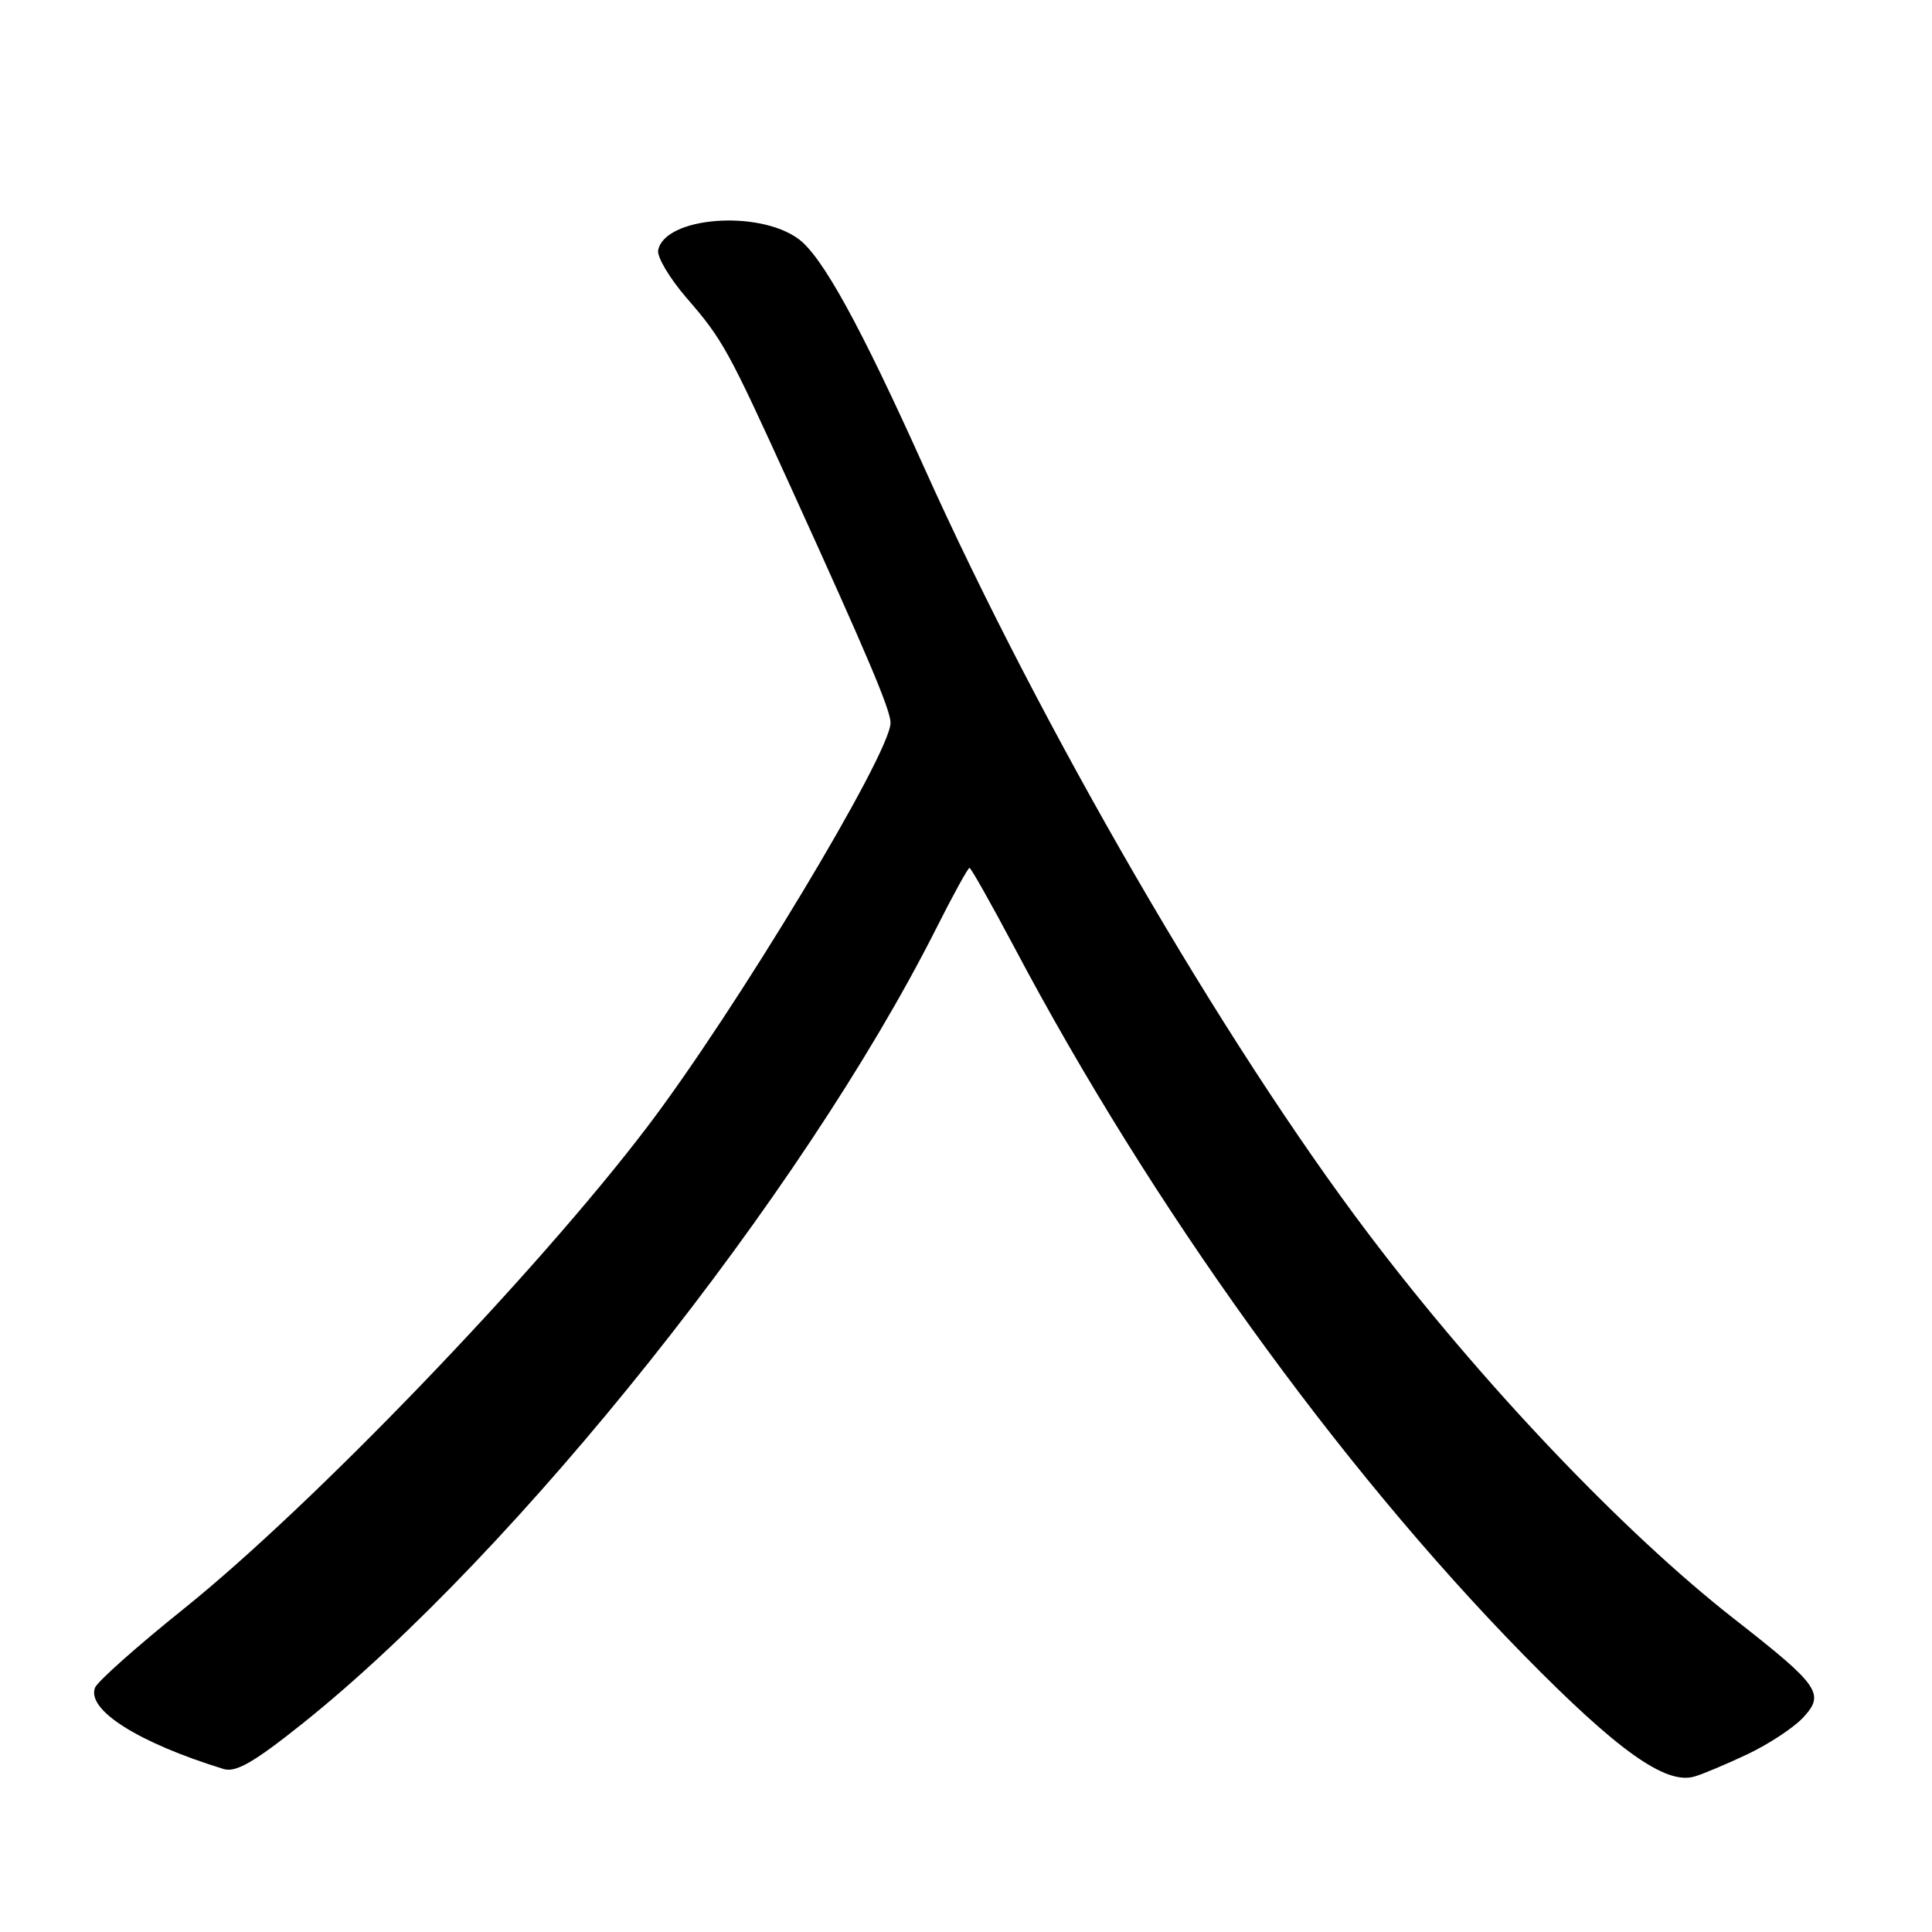 <?xml version="1.0" encoding="UTF-8" standalone="no"?>
<!DOCTYPE svg PUBLIC "-//W3C//DTD SVG 1.1//EN" "http://www.w3.org/Graphics/SVG/1.1/DTD/svg11.dtd" >
<svg xmlns="http://www.w3.org/2000/svg" xmlns:xlink="http://www.w3.org/1999/xlink" version="1.1" viewBox="0 0 256 256">
 <g >
 <path fill="currentColor"
d=" M 231.56 232.44 C 234.34 231.12 237.63 228.96 238.88 227.63 C 241.87 224.45 241.14 223.39 229.77 214.50 C 215.00 202.94 196.14 183.08 181.27 163.41 C 162.03 137.96 137.98 96.48 122.48 62.00 C 114.00 43.14 108.95 33.96 105.79 31.65 C 100.45 27.75 88.06 28.75 87.21 33.16 C 87.04 34.04 88.73 36.88 90.96 39.46 C 95.77 45.01 96.46 46.26 104.76 64.50 C 114.98 86.94 118.00 94.07 118.00 95.78 C 118.00 99.85 97.47 133.93 85.71 149.39 C 71.00 168.73 41.41 199.48 24.33 213.19 C 18.18 218.12 12.90 222.82 12.59 223.63 C 11.46 226.58 18.31 230.91 29.62 234.40 C 31.25 234.90 33.64 233.53 40.12 228.35 C 68.54 205.63 106.26 158.29 124.04 123.05 C 126.27 118.62 128.26 115.00 128.46 115.00 C 128.66 115.00 131.33 119.74 134.40 125.52 C 152.51 159.75 177.26 194.14 201.81 219.21 C 214.27 231.92 220.67 236.50 224.49 235.41 C 225.59 235.10 228.77 233.76 231.56 232.44 Z "/>
</g>
</svg>
